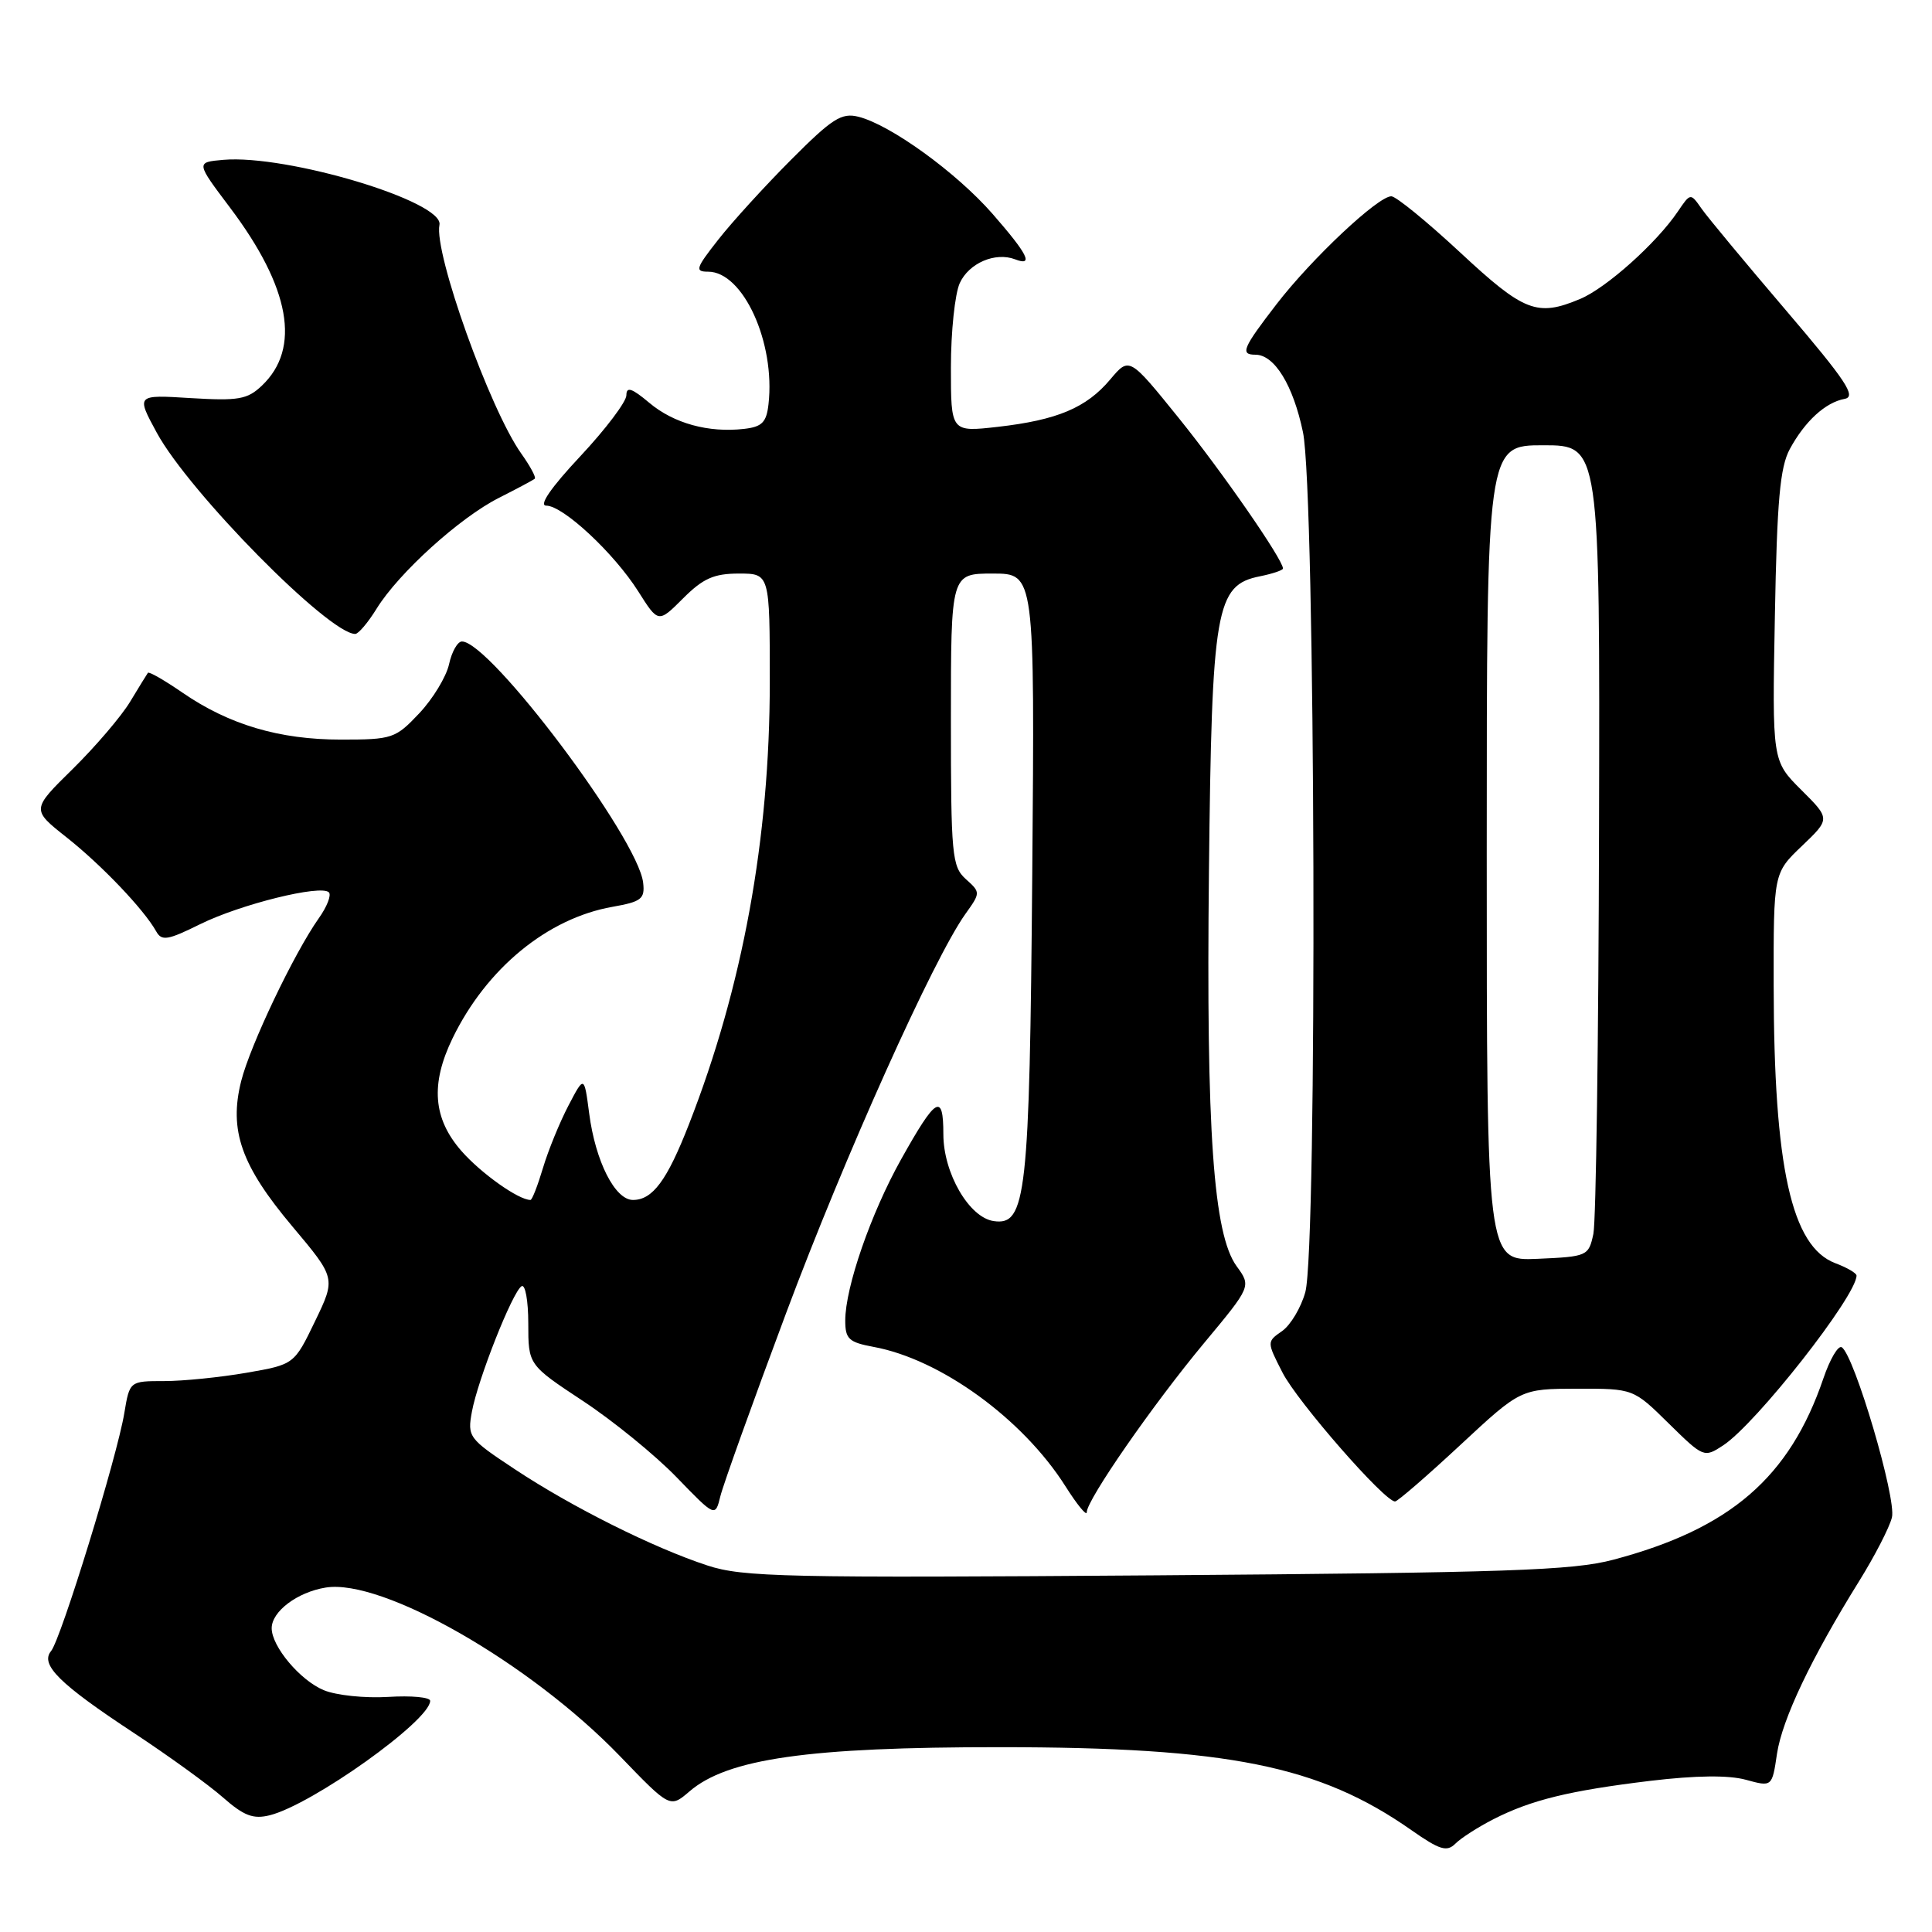 <?xml version="1.0" encoding="UTF-8" standalone="no"?>
<!DOCTYPE svg PUBLIC "-//W3C//DTD SVG 1.1//EN" "http://www.w3.org/Graphics/SVG/1.1/DTD/svg11.dtd" >
<svg xmlns="http://www.w3.org/2000/svg" xmlns:xlink="http://www.w3.org/1999/xlink" version="1.1" viewBox="0 0 256 256">
 <g >
 <path fill="currentColor"
d=" M 197.86 241.07 C 202.89 238.50 207.94 237.27 218.68 235.97 C 224.72 235.25 229.05 235.20 231.34 235.83 C 234.81 236.78 234.81 236.78 235.46 232.39 C 236.15 227.81 240.00 219.71 246.35 209.50 C 248.40 206.20 250.36 202.41 250.69 201.07 C 251.32 198.59 245.70 179.55 244.04 178.52 C 243.57 178.23 242.48 180.09 241.61 182.64 C 237.13 195.78 229.26 202.57 213.78 206.67 C 208.40 208.10 199.75 208.39 153.22 208.74 C 104.03 209.10 98.44 208.98 93.72 207.43 C 86.58 205.09 75.77 199.69 68.20 194.67 C 62.09 190.63 61.92 190.39 62.53 187.06 C 63.32 182.77 67.91 171.17 69.11 170.43 C 69.60 170.13 70.00 172.35 70.00 175.36 C 70.00 180.85 70.00 180.85 77.25 185.64 C 81.24 188.27 86.81 192.81 89.64 195.73 C 94.77 201.03 94.77 201.03 95.45 198.27 C 95.82 196.75 99.74 185.82 104.16 174.00 C 111.90 153.29 123.68 127.06 127.91 121.12 C 129.94 118.28 129.94 118.25 127.97 116.48 C 126.14 114.82 126.00 113.34 126.00 95.35 C 126.00 76.00 126.00 76.00 131.55 76.00 C 137.11 76.00 137.11 76.00 136.78 115.75 C 136.42 158.50 135.98 162.43 131.67 161.80 C 128.41 161.33 125.00 155.44 125.00 150.29 C 125.00 144.75 124.04 145.32 119.40 153.62 C 115.40 160.77 112.00 170.58 112.00 174.98 C 112.00 177.42 112.47 177.86 115.75 178.47 C 124.63 180.10 135.51 188.00 141.16 196.91 C 142.72 199.38 144.00 200.94 144.00 200.38 C 144.00 198.75 152.76 186.12 159.54 177.97 C 165.80 170.45 165.80 170.45 163.86 167.78 C 160.78 163.55 159.82 149.88 160.19 115.58 C 160.57 80.51 161.08 77.53 166.96 76.36 C 168.63 76.02 170.00 75.56 170.00 75.33 C 170.00 74.15 161.96 62.54 156.19 55.39 C 149.64 47.28 149.64 47.28 147.12 50.27 C 143.95 54.04 140.09 55.66 132.21 56.56 C 126.00 57.26 126.00 57.26 126.00 48.68 C 126.00 43.96 126.53 38.94 127.17 37.52 C 128.38 34.86 131.88 33.36 134.50 34.36 C 137.01 35.33 136.21 33.71 131.52 28.34 C 126.72 22.85 118.00 16.54 113.75 15.47 C 111.50 14.91 110.27 15.70 104.82 21.17 C 101.34 24.66 97.00 29.42 95.17 31.76 C 92.19 35.55 92.04 36.00 93.83 36.00 C 98.47 36.00 102.76 45.41 101.83 53.56 C 101.56 55.97 100.97 56.56 98.59 56.83 C 93.88 57.37 89.27 56.10 86.03 53.37 C 83.72 51.43 83.00 51.19 83.00 52.37 C 83.00 53.23 80.25 56.87 76.89 60.46 C 73.00 64.61 71.36 67.00 72.38 67.00 C 74.61 67.00 81.37 73.30 84.57 78.36 C 87.23 82.57 87.23 82.57 90.52 79.28 C 93.16 76.64 94.60 76.00 97.90 76.00 C 102.00 76.00 102.00 76.00 102.00 90.37 C 102.00 111.15 98.41 130.78 91.28 149.00 C 88.38 156.43 86.47 159.00 83.87 159.00 C 81.49 159.00 78.90 153.89 78.07 147.54 C 77.41 142.50 77.41 142.50 75.32 146.50 C 74.17 148.70 72.65 152.41 71.95 154.75 C 71.25 157.09 70.51 159.00 70.29 159.00 C 68.71 159.00 63.76 155.49 61.15 152.52 C 57.38 148.22 57.02 143.65 59.97 137.57 C 64.46 128.32 72.54 121.68 81.15 120.16 C 85.00 119.48 85.47 119.11 85.22 116.96 C 84.54 111.07 64.95 85.00 61.21 85.00 C 60.63 85.00 59.86 86.36 59.50 88.02 C 59.13 89.68 57.36 92.60 55.55 94.52 C 52.40 97.86 51.98 98.00 45.17 98.00 C 37.01 98.00 30.36 96.03 24.18 91.78 C 21.80 90.14 19.74 88.96 19.60 89.15 C 19.46 89.34 18.39 91.08 17.23 93.00 C 16.07 94.92 12.65 98.92 9.64 101.89 C 4.16 107.27 4.16 107.27 8.83 110.96 C 13.48 114.64 19.06 120.50 20.69 123.40 C 21.42 124.72 22.20 124.60 26.52 122.46 C 31.86 119.82 42.52 117.18 43.58 118.24 C 43.93 118.60 43.33 120.15 42.23 121.69 C 38.95 126.34 33.16 138.49 31.96 143.24 C 30.31 149.78 31.96 154.45 38.75 162.52 C 44.50 169.36 44.50 169.36 41.74 175.08 C 38.98 180.80 38.98 180.80 32.66 181.90 C 29.18 182.50 24.28 183.00 21.76 183.00 C 17.18 183.00 17.18 183.00 16.47 187.25 C 15.52 193.02 8.08 217.19 6.77 218.77 C 5.28 220.57 7.87 223.13 17.76 229.64 C 22.31 232.64 27.61 236.47 29.52 238.15 C 32.32 240.61 33.55 241.08 35.75 240.53 C 41.39 239.11 57.00 227.98 57.00 225.37 C 57.00 224.89 54.50 224.66 51.44 224.85 C 48.38 225.04 44.54 224.64 42.91 223.96 C 39.78 222.67 36.00 218.17 36.00 215.75 C 36.00 213.53 39.39 210.97 43.16 210.36 C 50.66 209.14 70.26 220.37 82.14 232.69 C 88.78 239.58 88.78 239.58 91.36 237.37 C 96.40 233.03 107.14 231.50 132.50 231.51 C 162.76 231.52 174.81 233.95 187.00 242.49 C 190.78 245.14 191.72 245.42 192.85 244.29 C 193.60 243.54 195.85 242.10 197.86 241.07 Z  M 193.50 191.47 C 201.50 184.03 201.50 184.03 208.97 184.01 C 216.43 184.00 216.43 184.00 221.10 188.60 C 225.72 193.14 225.80 193.18 228.33 191.52 C 232.69 188.66 246.00 171.72 246.00 169.02 C 246.00 168.70 244.74 167.96 243.19 167.38 C 237.38 165.18 235.05 154.70 235.02 130.60 C 235.00 115.69 235.00 115.69 238.76 112.10 C 242.53 108.50 242.53 108.50 238.67 104.66 C 234.82 100.82 234.82 100.82 235.18 81.66 C 235.46 66.33 235.86 61.90 237.16 59.50 C 239.17 55.80 241.88 53.32 244.43 52.85 C 246.01 52.56 244.62 50.46 236.64 41.11 C 231.30 34.85 226.26 28.79 225.46 27.64 C 224.00 25.55 224.00 25.55 222.32 28.03 C 219.48 32.23 212.82 38.18 209.36 39.62 C 203.68 42.00 201.95 41.33 193.50 33.47 C 189.10 29.38 184.99 26.02 184.36 26.01 C 182.61 25.99 173.82 34.25 169.16 40.29 C 164.66 46.13 164.29 47.00 166.35 47.00 C 168.87 47.00 171.35 51.03 172.65 57.27 C 174.31 65.16 174.57 165.40 172.96 171.22 C 172.39 173.27 171.01 175.58 169.89 176.37 C 167.85 177.79 167.85 177.79 169.93 181.86 C 171.91 185.75 183.54 199.05 184.86 198.95 C 185.21 198.93 189.10 195.56 193.50 191.47 Z  M 49.91 80.64 C 52.84 75.91 60.92 68.59 66.11 65.97 C 68.52 64.75 70.66 63.61 70.86 63.43 C 71.06 63.26 70.25 61.76 69.07 60.10 C 64.91 54.26 57.48 33.48 58.23 29.80 C 58.87 26.71 38.04 20.45 29.59 21.18 C 25.95 21.50 25.95 21.50 30.47 27.50 C 38.46 38.10 39.91 46.16 34.70 51.10 C 32.78 52.93 31.59 53.13 25.27 52.75 C 18.04 52.30 18.04 52.30 20.77 57.33 C 25.06 65.22 43.57 84.00 47.07 84.00 C 47.49 84.00 48.77 82.49 49.91 80.64 Z  M 197.00 113.05 C 197.00 59.00 197.00 59.00 204.50 59.00 C 212.00 59.00 212.00 59.00 211.88 109.75 C 211.82 137.66 211.48 161.85 211.13 163.50 C 210.50 166.43 210.34 166.51 203.74 166.80 C 197.00 167.09 197.00 167.09 197.00 113.05 Z "/>
</g>
</svg>